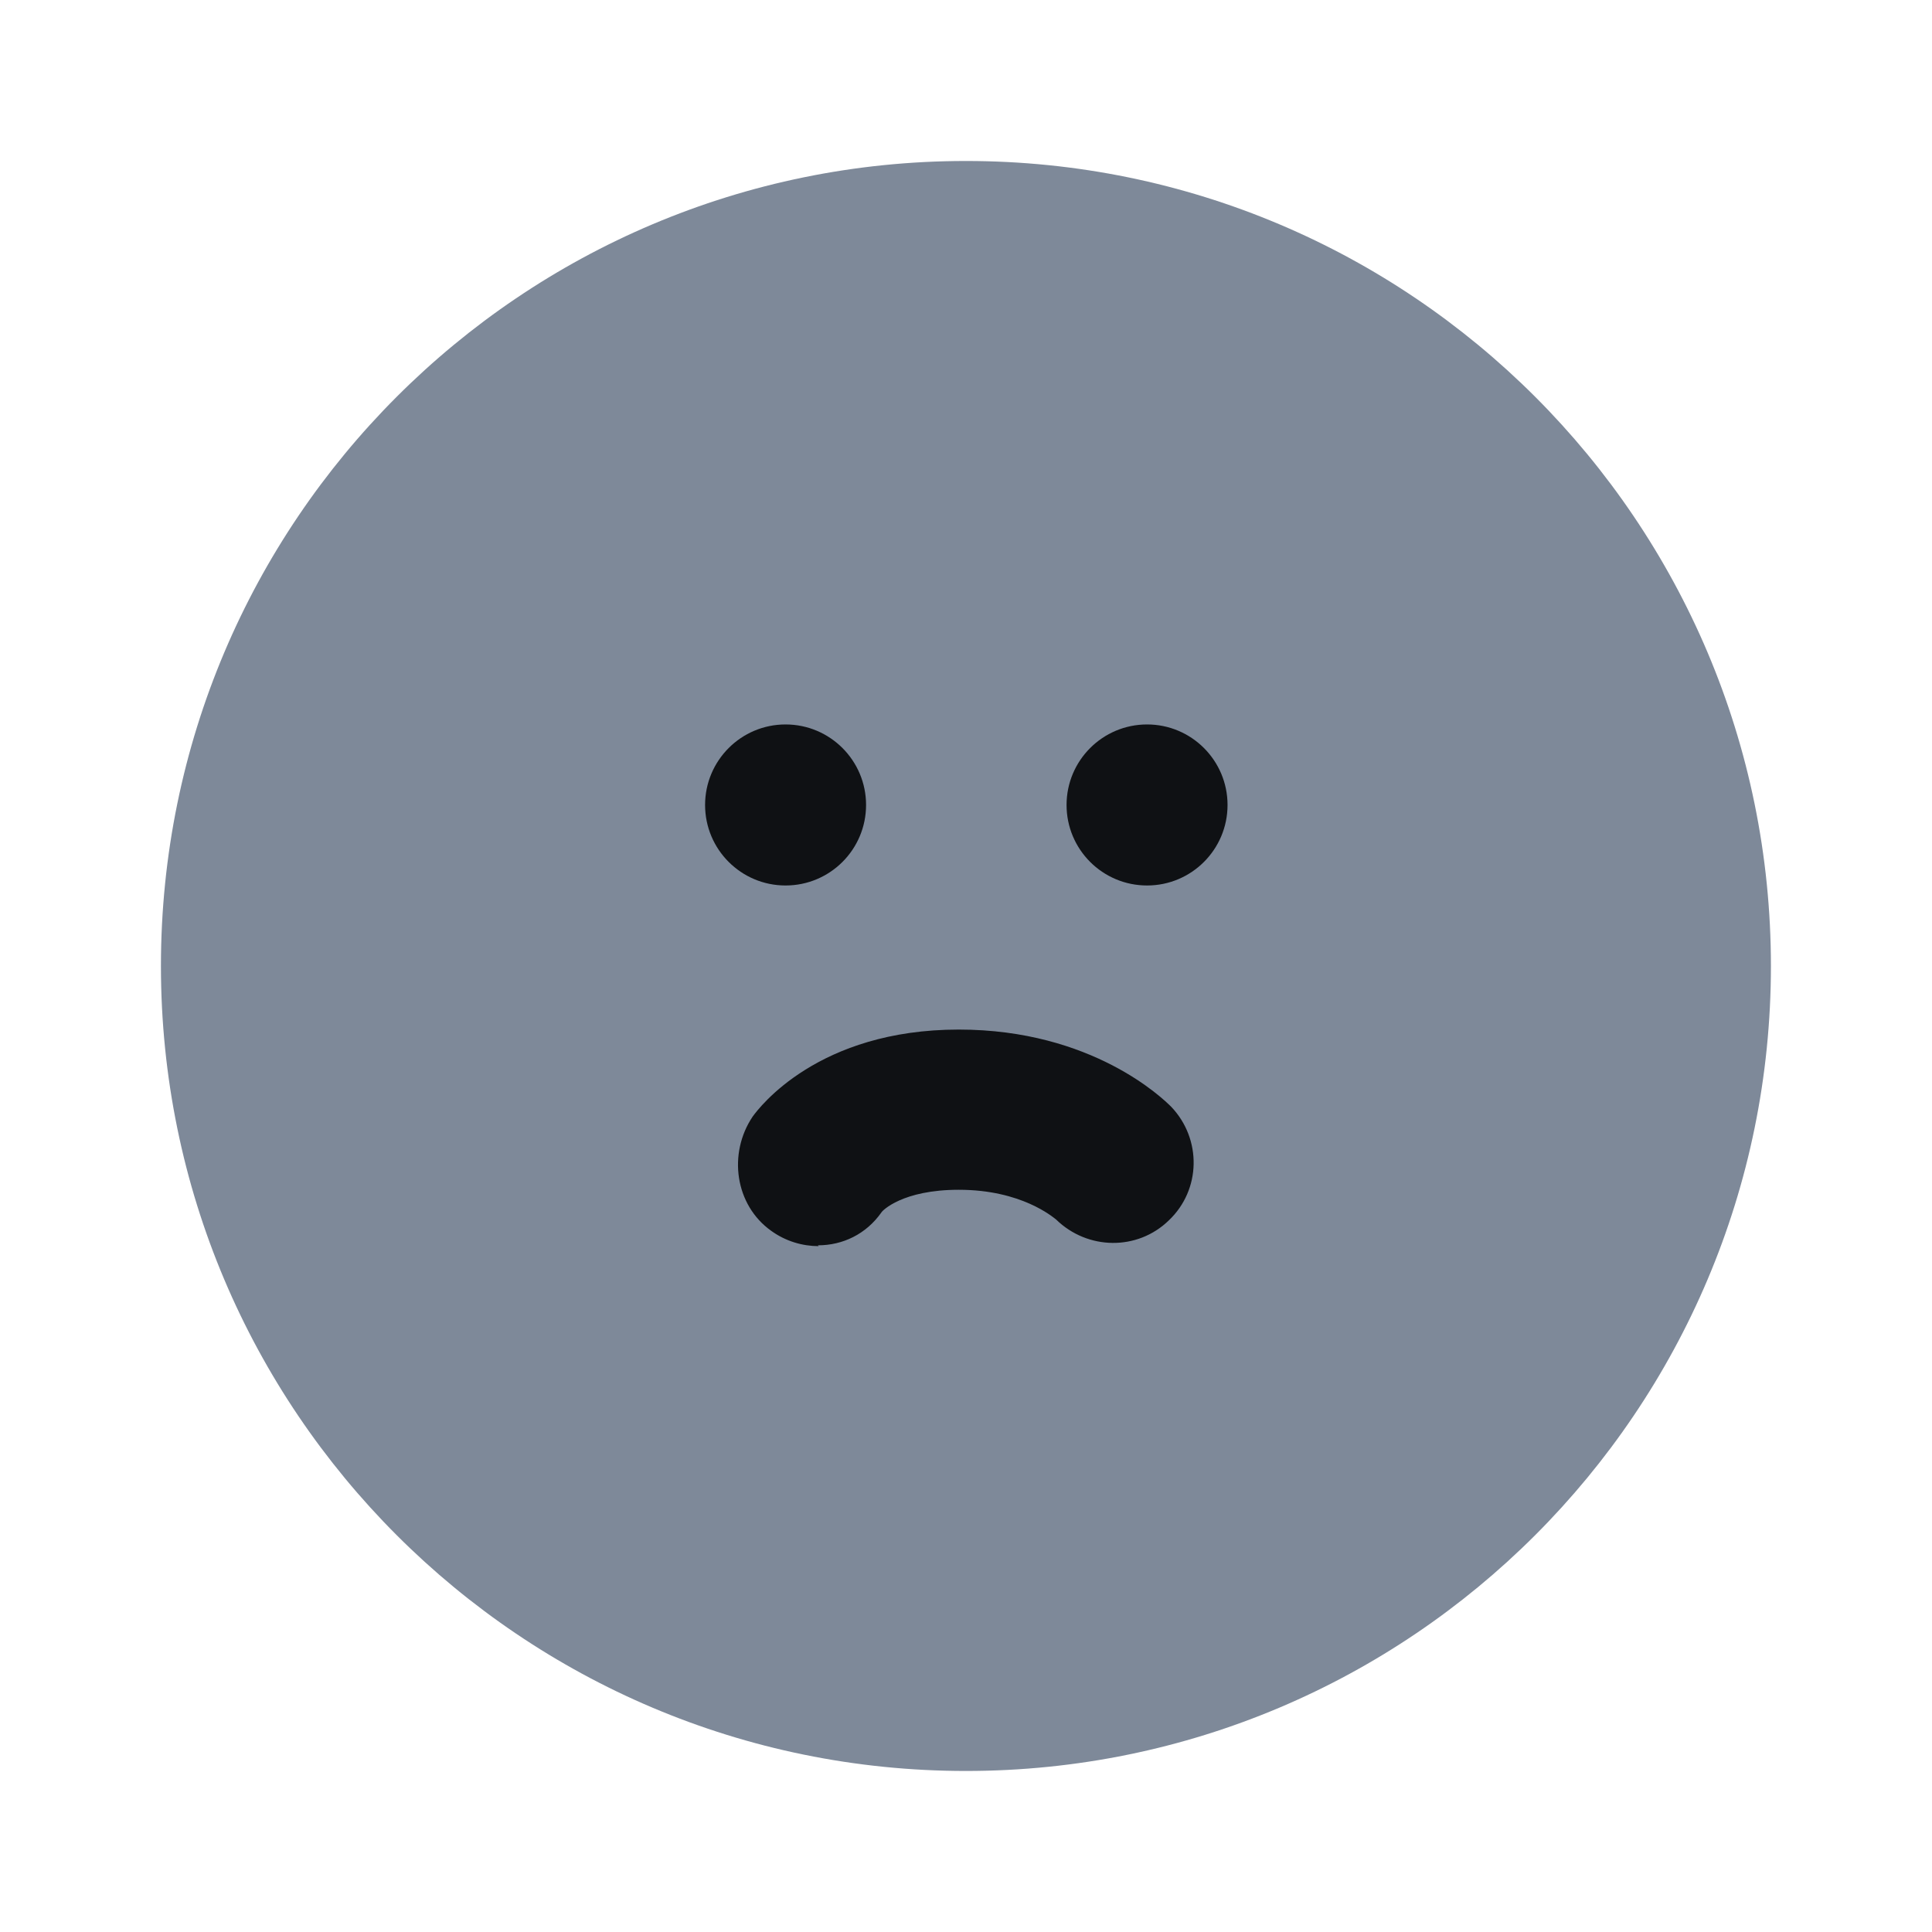 <svg width="40" height="40" viewBox="0 0 40 40" fill="none" xmlns="http://www.w3.org/2000/svg">
<path d="M19.999 36.666C29.203 36.666 36.665 29.204 36.665 20C36.665 10.795 29.203 3.333 19.999 3.333C10.794 3.333 3.332 10.795 3.332 20C3.332 29.204 10.794 36.666 19.999 36.666Z" fill="#7E8999"/>
<path d="M23.749 18.333C24.669 18.333 25.415 17.587 25.415 16.666C25.415 15.746 24.669 14.999 23.749 14.999C22.828 14.999 22.082 15.746 22.082 16.666C22.082 17.587 22.828 18.333 23.749 18.333Z" fill="#0F1114"/>
<path d="M16.264 18.333C17.185 18.333 17.931 17.587 17.931 16.666C17.931 15.746 17.185 14.999 16.264 14.999C15.344 14.999 14.598 15.746 14.598 16.666C14.598 17.587 15.344 18.333 16.264 18.333Z" fill="#0F1114"/>
<path d="M16.95 25.8C16.617 25.8 16.267 25.7 15.967 25.483C15.217 24.95 15.067 23.883 15.584 23.116C15.717 22.933 16.934 21.316 19.85 21.316C22.617 21.316 24.084 22.75 24.25 22.916C24.884 23.583 24.867 24.633 24.2 25.266C23.55 25.9 22.517 25.883 21.867 25.25C21.8 25.2 21.15 24.633 19.85 24.633C18.684 24.633 18.267 25.066 18.25 25.1C17.934 25.55 17.45 25.783 16.934 25.783L16.95 25.8Z" fill="#0F1114"/>
</svg>
